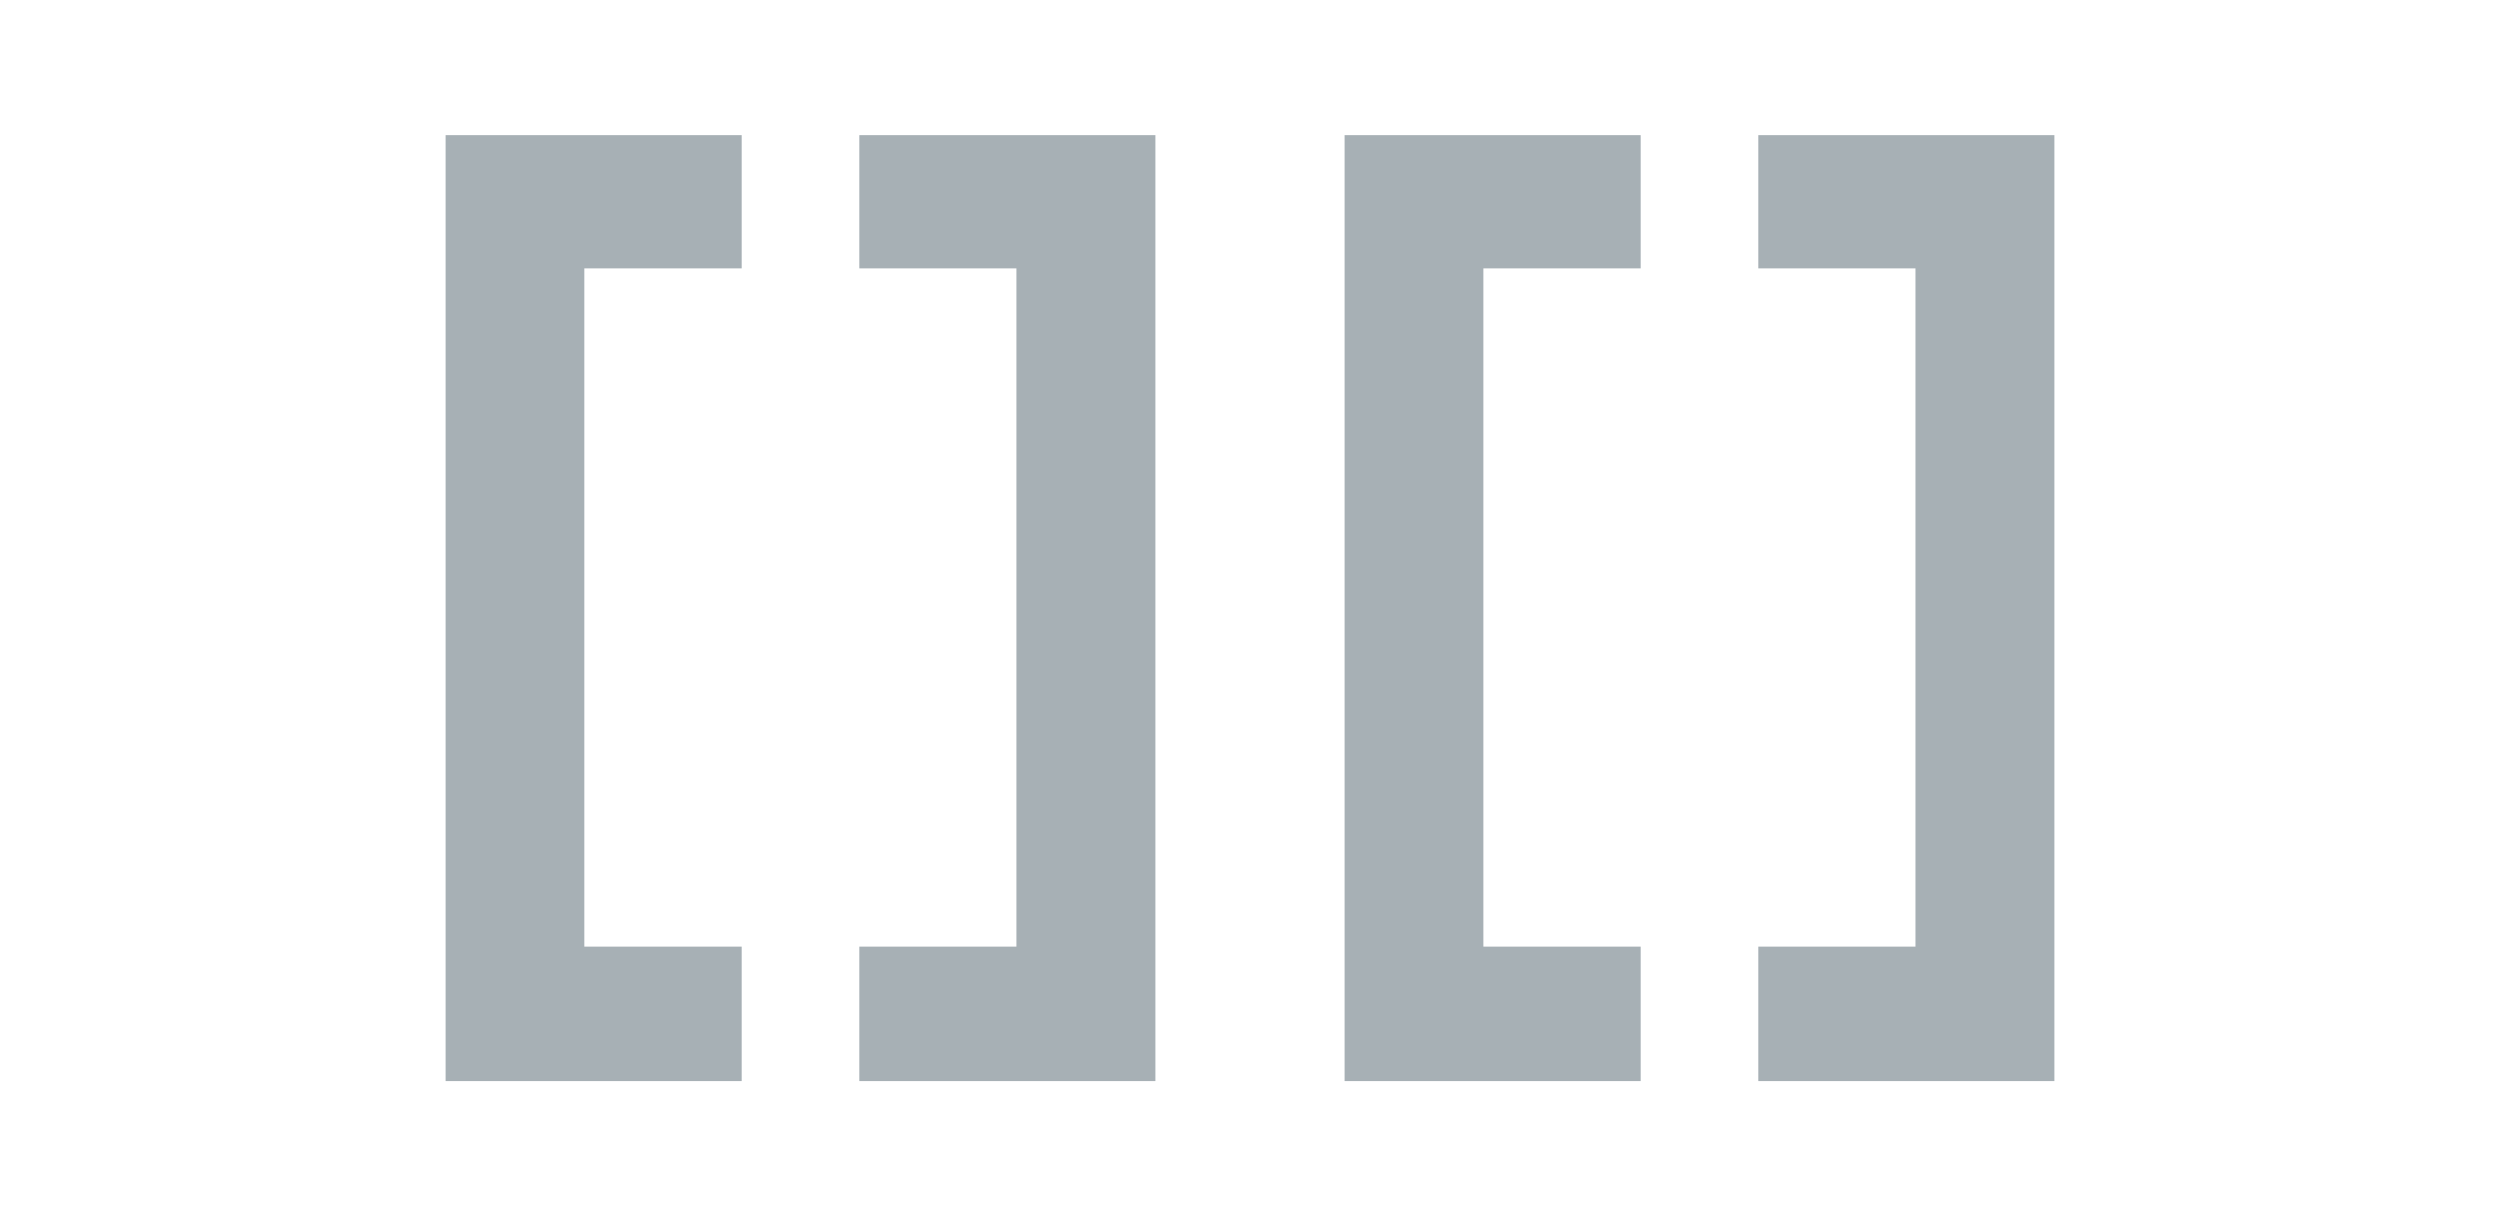 <svg width="37" height="18" viewBox="0 0 37 18" fill="none" xmlns="http://www.w3.org/2000/svg">
  <path
    d="M17.1 16H12.718V14.01H15.043V3.972H12.718V2H17.1V15.997V16ZM10.977 16H6.595V2H10.977V3.972H8.648V14.01H10.977V16Z"
    fill="#A7B0B5" />
  <path
    d="M30.405 16H26.023V14.01H28.349V3.972H26.023V2H30.405V15.997V16ZM24.282 16H19.9V2H24.282V3.972H21.954V14.01H24.282V16Z"
    fill="#A7B0B5" />
</svg>
